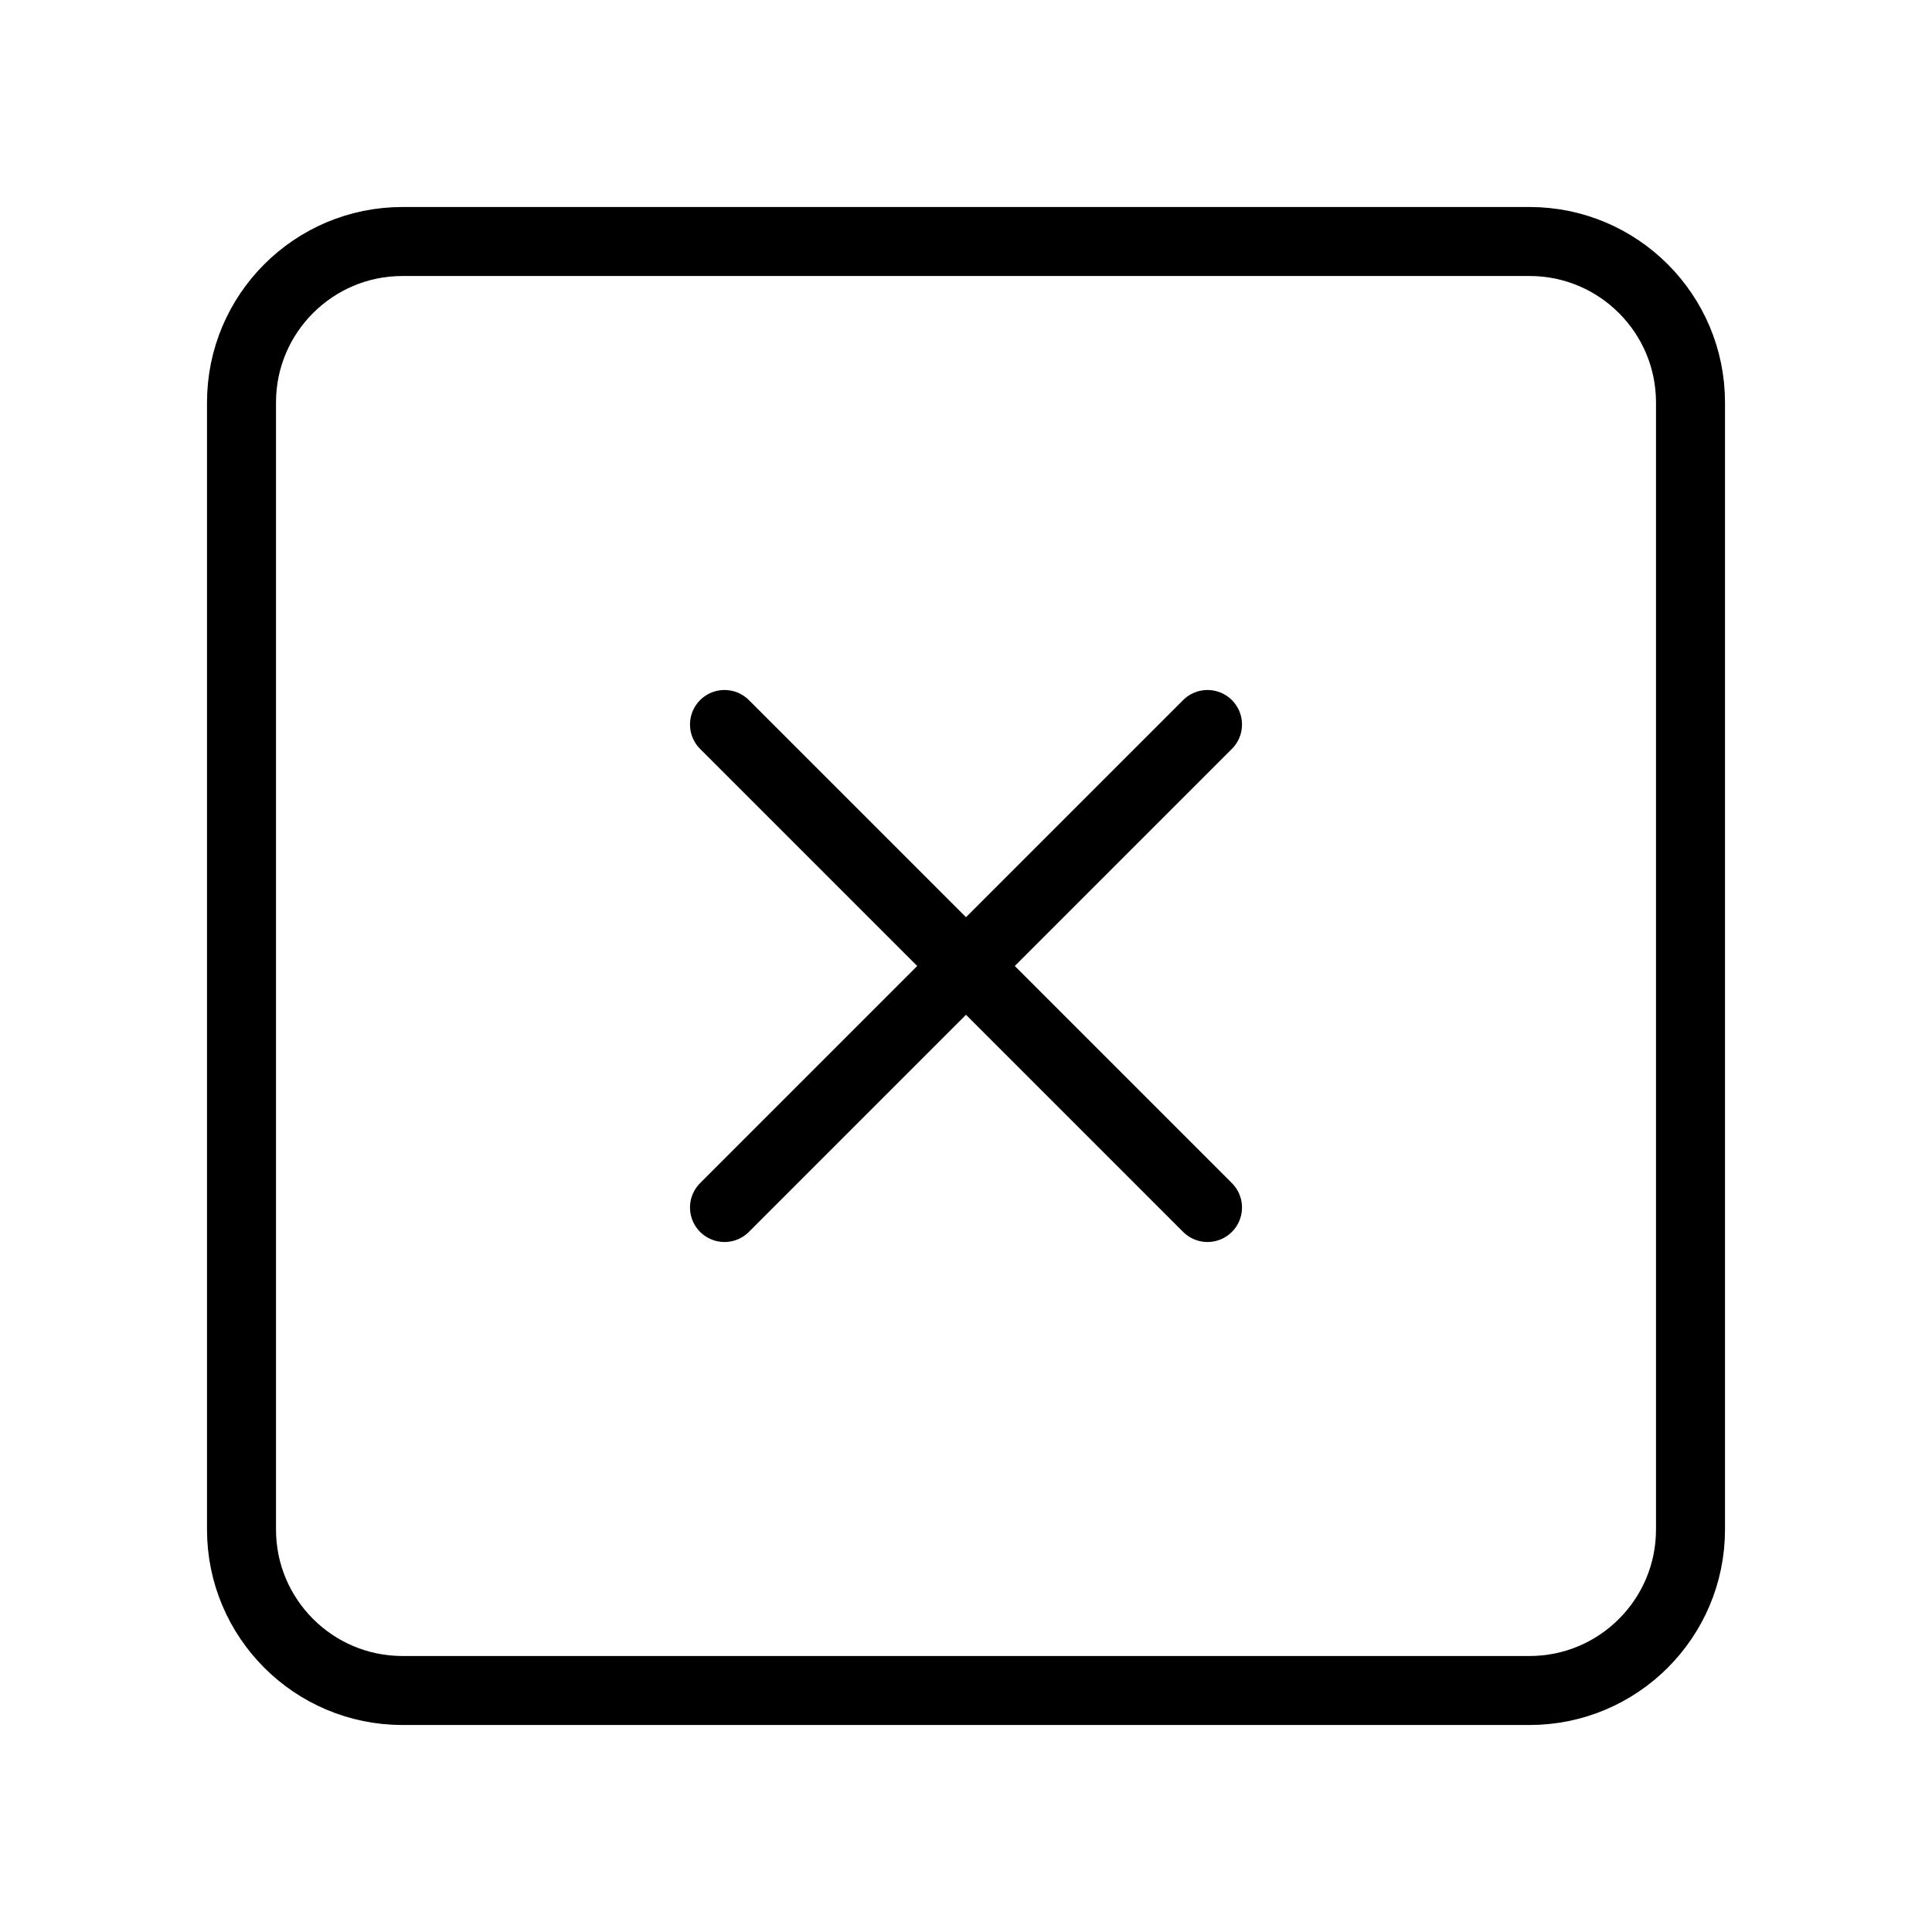 <svg width="28" height="28" viewBox="0 0 28 28" fill="none" xmlns="http://www.w3.org/2000/svg">
<path d="M10.5 10.5L17.5 17.5M17.5 10.5L10.5 17.5M5.833 3.5H22.167C23.455 3.5 24.5 4.545 24.5 5.833V22.167C24.5 23.455 23.455 24.5 22.167 24.5H5.833C4.545 24.5 3.5 23.455 3.5 22.167V5.833C3.5 4.545 4.545 3.5 5.833 3.5Z" stroke="currentColor" stroke-linecap="round" stroke-linejoin="round"/>
</svg>
